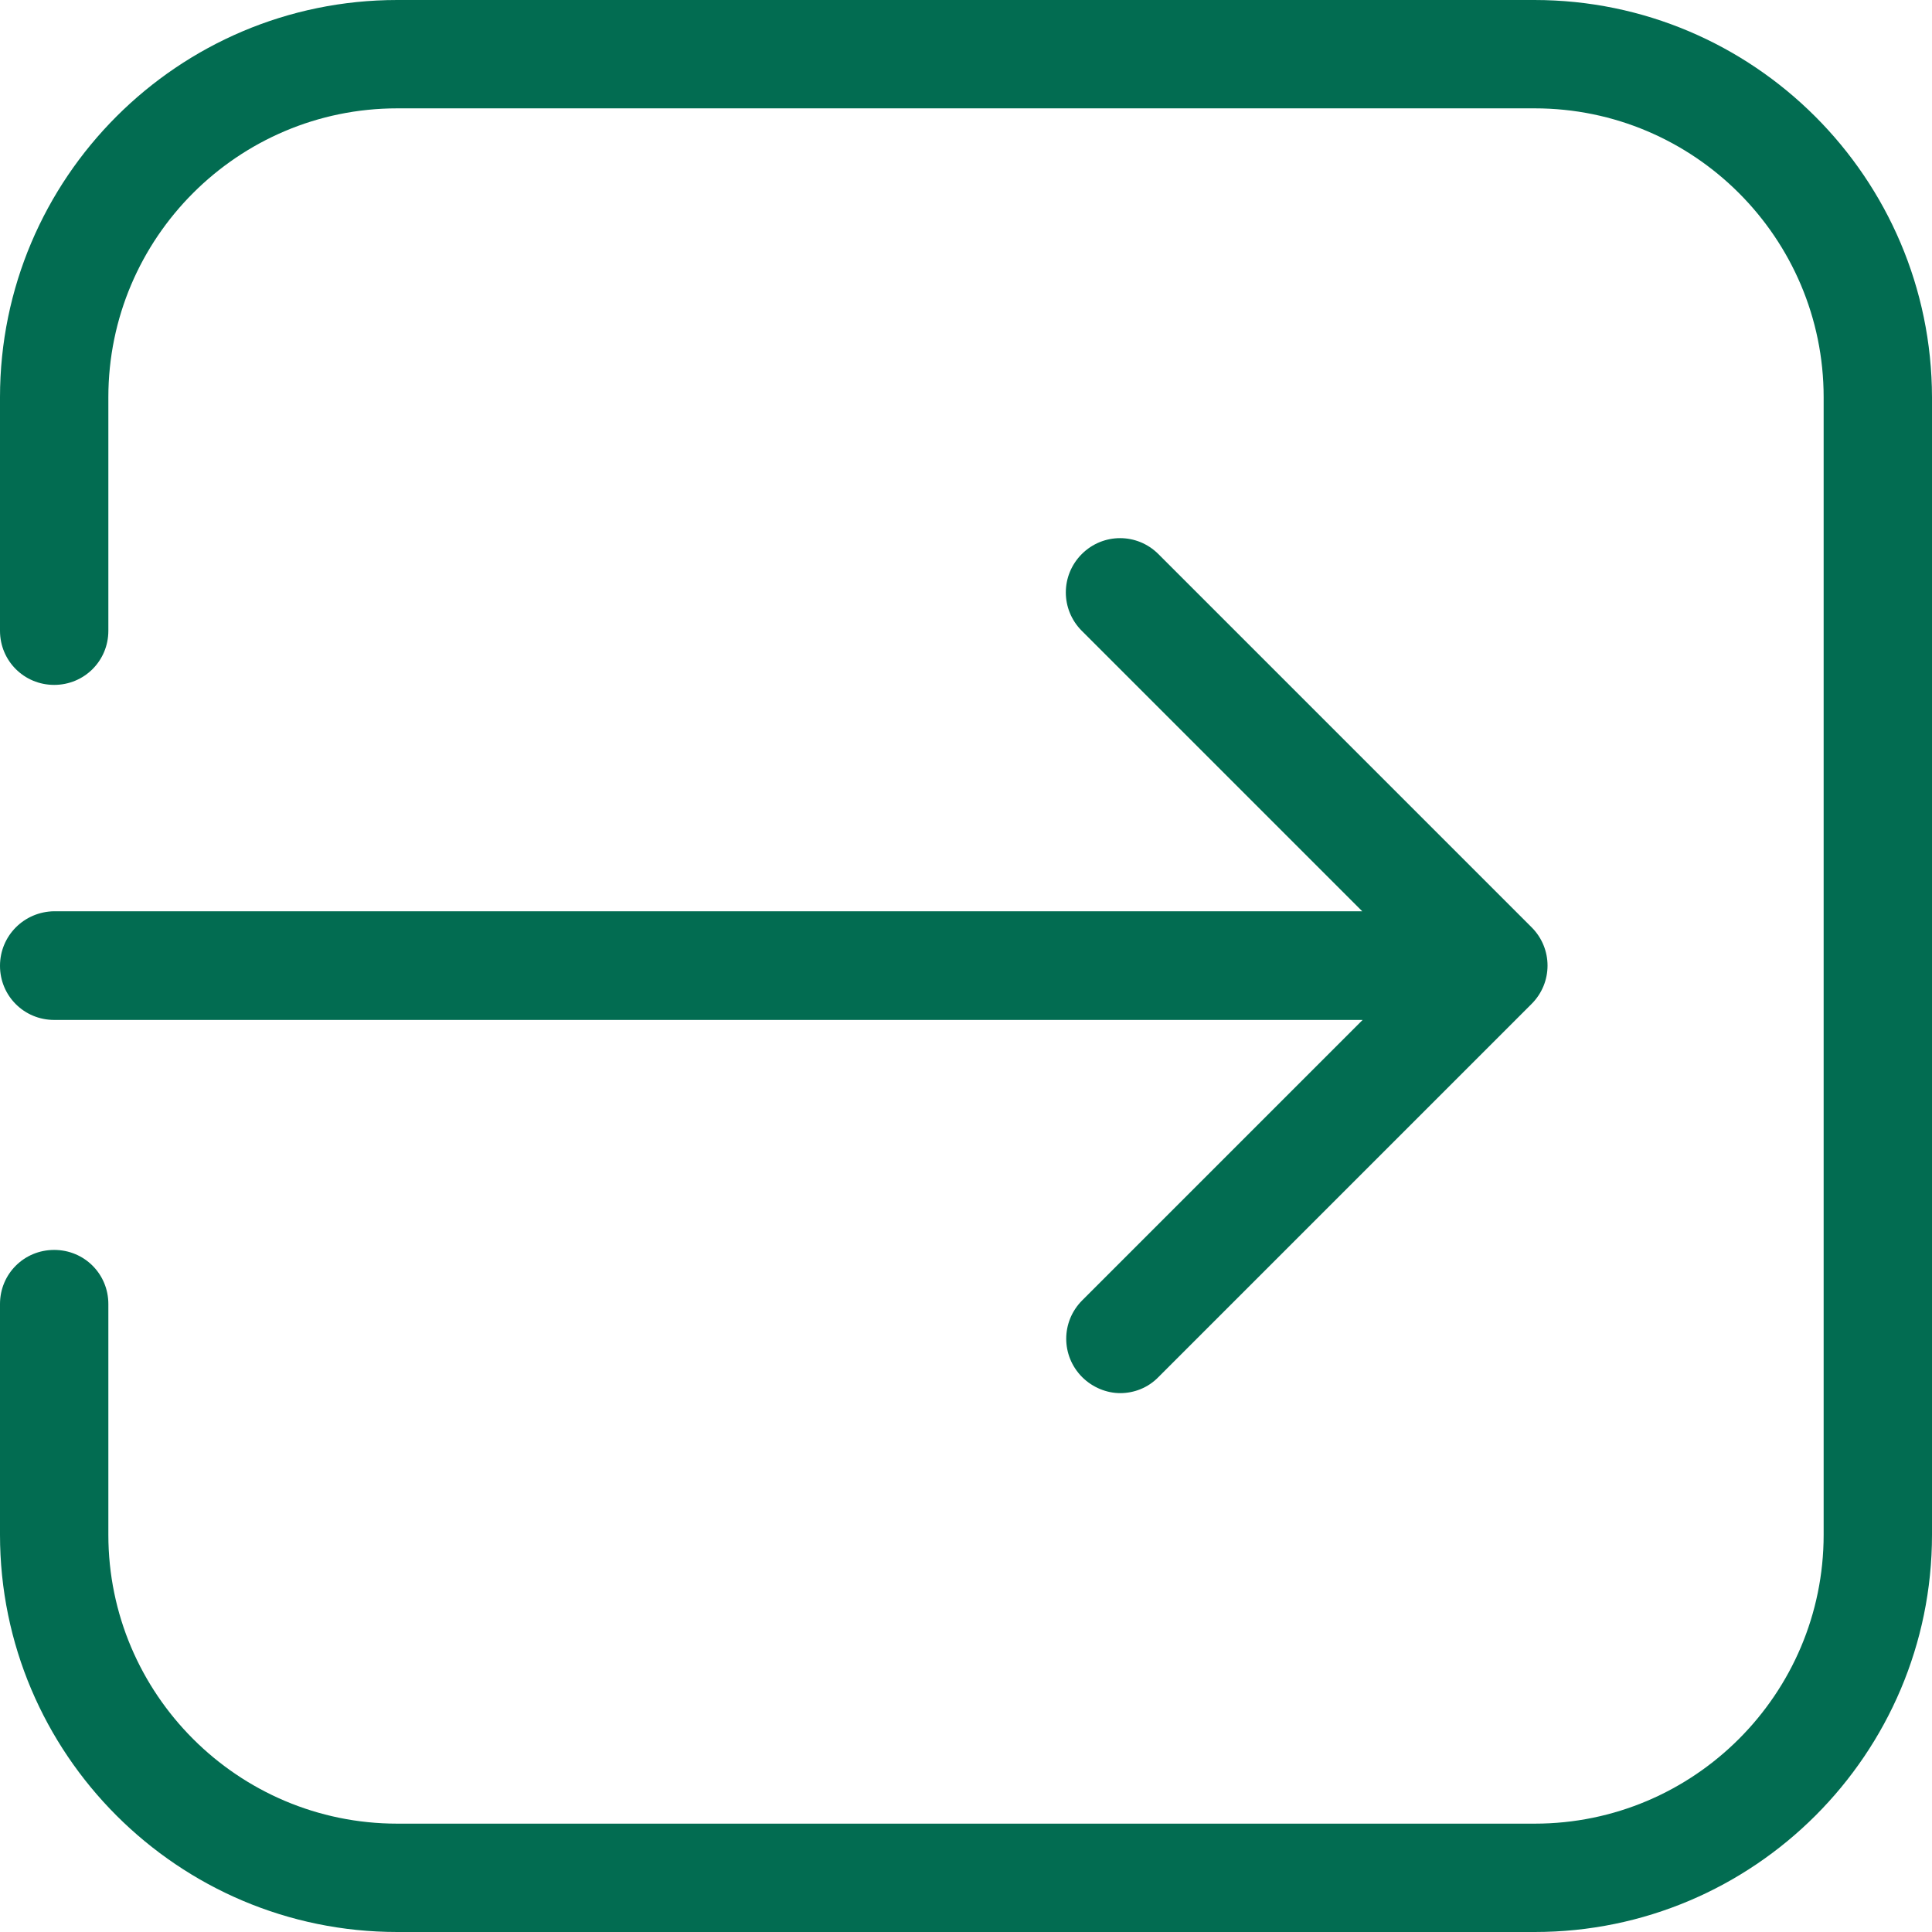 <svg width="24" height="24" viewBox="0 0 24 24" fill="none" xmlns="http://www.w3.org/2000/svg">
<g clip-path="url(#clip0_1146_93)">
<path d="M0 11.998C0 12.371 0.299 12.67 0.673 12.67H16.927L13.443 16.154C13.179 16.419 13.179 16.842 13.443 17.107C13.573 17.236 13.747 17.306 13.916 17.306C14.086 17.306 14.26 17.241 14.39 17.107L19.026 12.471C19.29 12.207 19.29 11.783 19.026 11.519L14.39 6.883C14.126 6.619 13.702 6.619 13.438 6.883C13.174 7.148 13.174 7.571 13.438 7.836L16.922 11.32H0.673C0.299 11.325 0 11.624 0 11.998Z" fill="#026C51"/>
<path d="M19.06 0H4.935C2.213 0 0 2.213 0 4.935V7.836C0 8.209 0.299 8.508 0.673 8.508C1.047 8.508 1.346 8.209 1.346 7.836V4.935C1.346 2.956 2.956 1.346 4.935 1.346H19.065C21.044 1.346 22.654 2.956 22.654 4.935V19.065C22.654 21.044 21.044 22.654 19.065 22.654H4.935C2.956 22.654 1.346 21.044 1.346 19.065V16.199C1.346 15.825 1.047 15.527 0.673 15.527C0.299 15.527 0 15.825 0 16.199V19.065C0 21.787 2.213 24 4.935 24H19.065C21.787 24 24 21.787 24 19.065V4.935C23.995 2.213 21.782 0 19.06 0Z" fill="#026C51"/>
</g>
<defs>
<clipPath id="clip0_1146_93">
<rect width="24" height="24" fill="white"/>
</clipPath>
</defs>
</svg>
